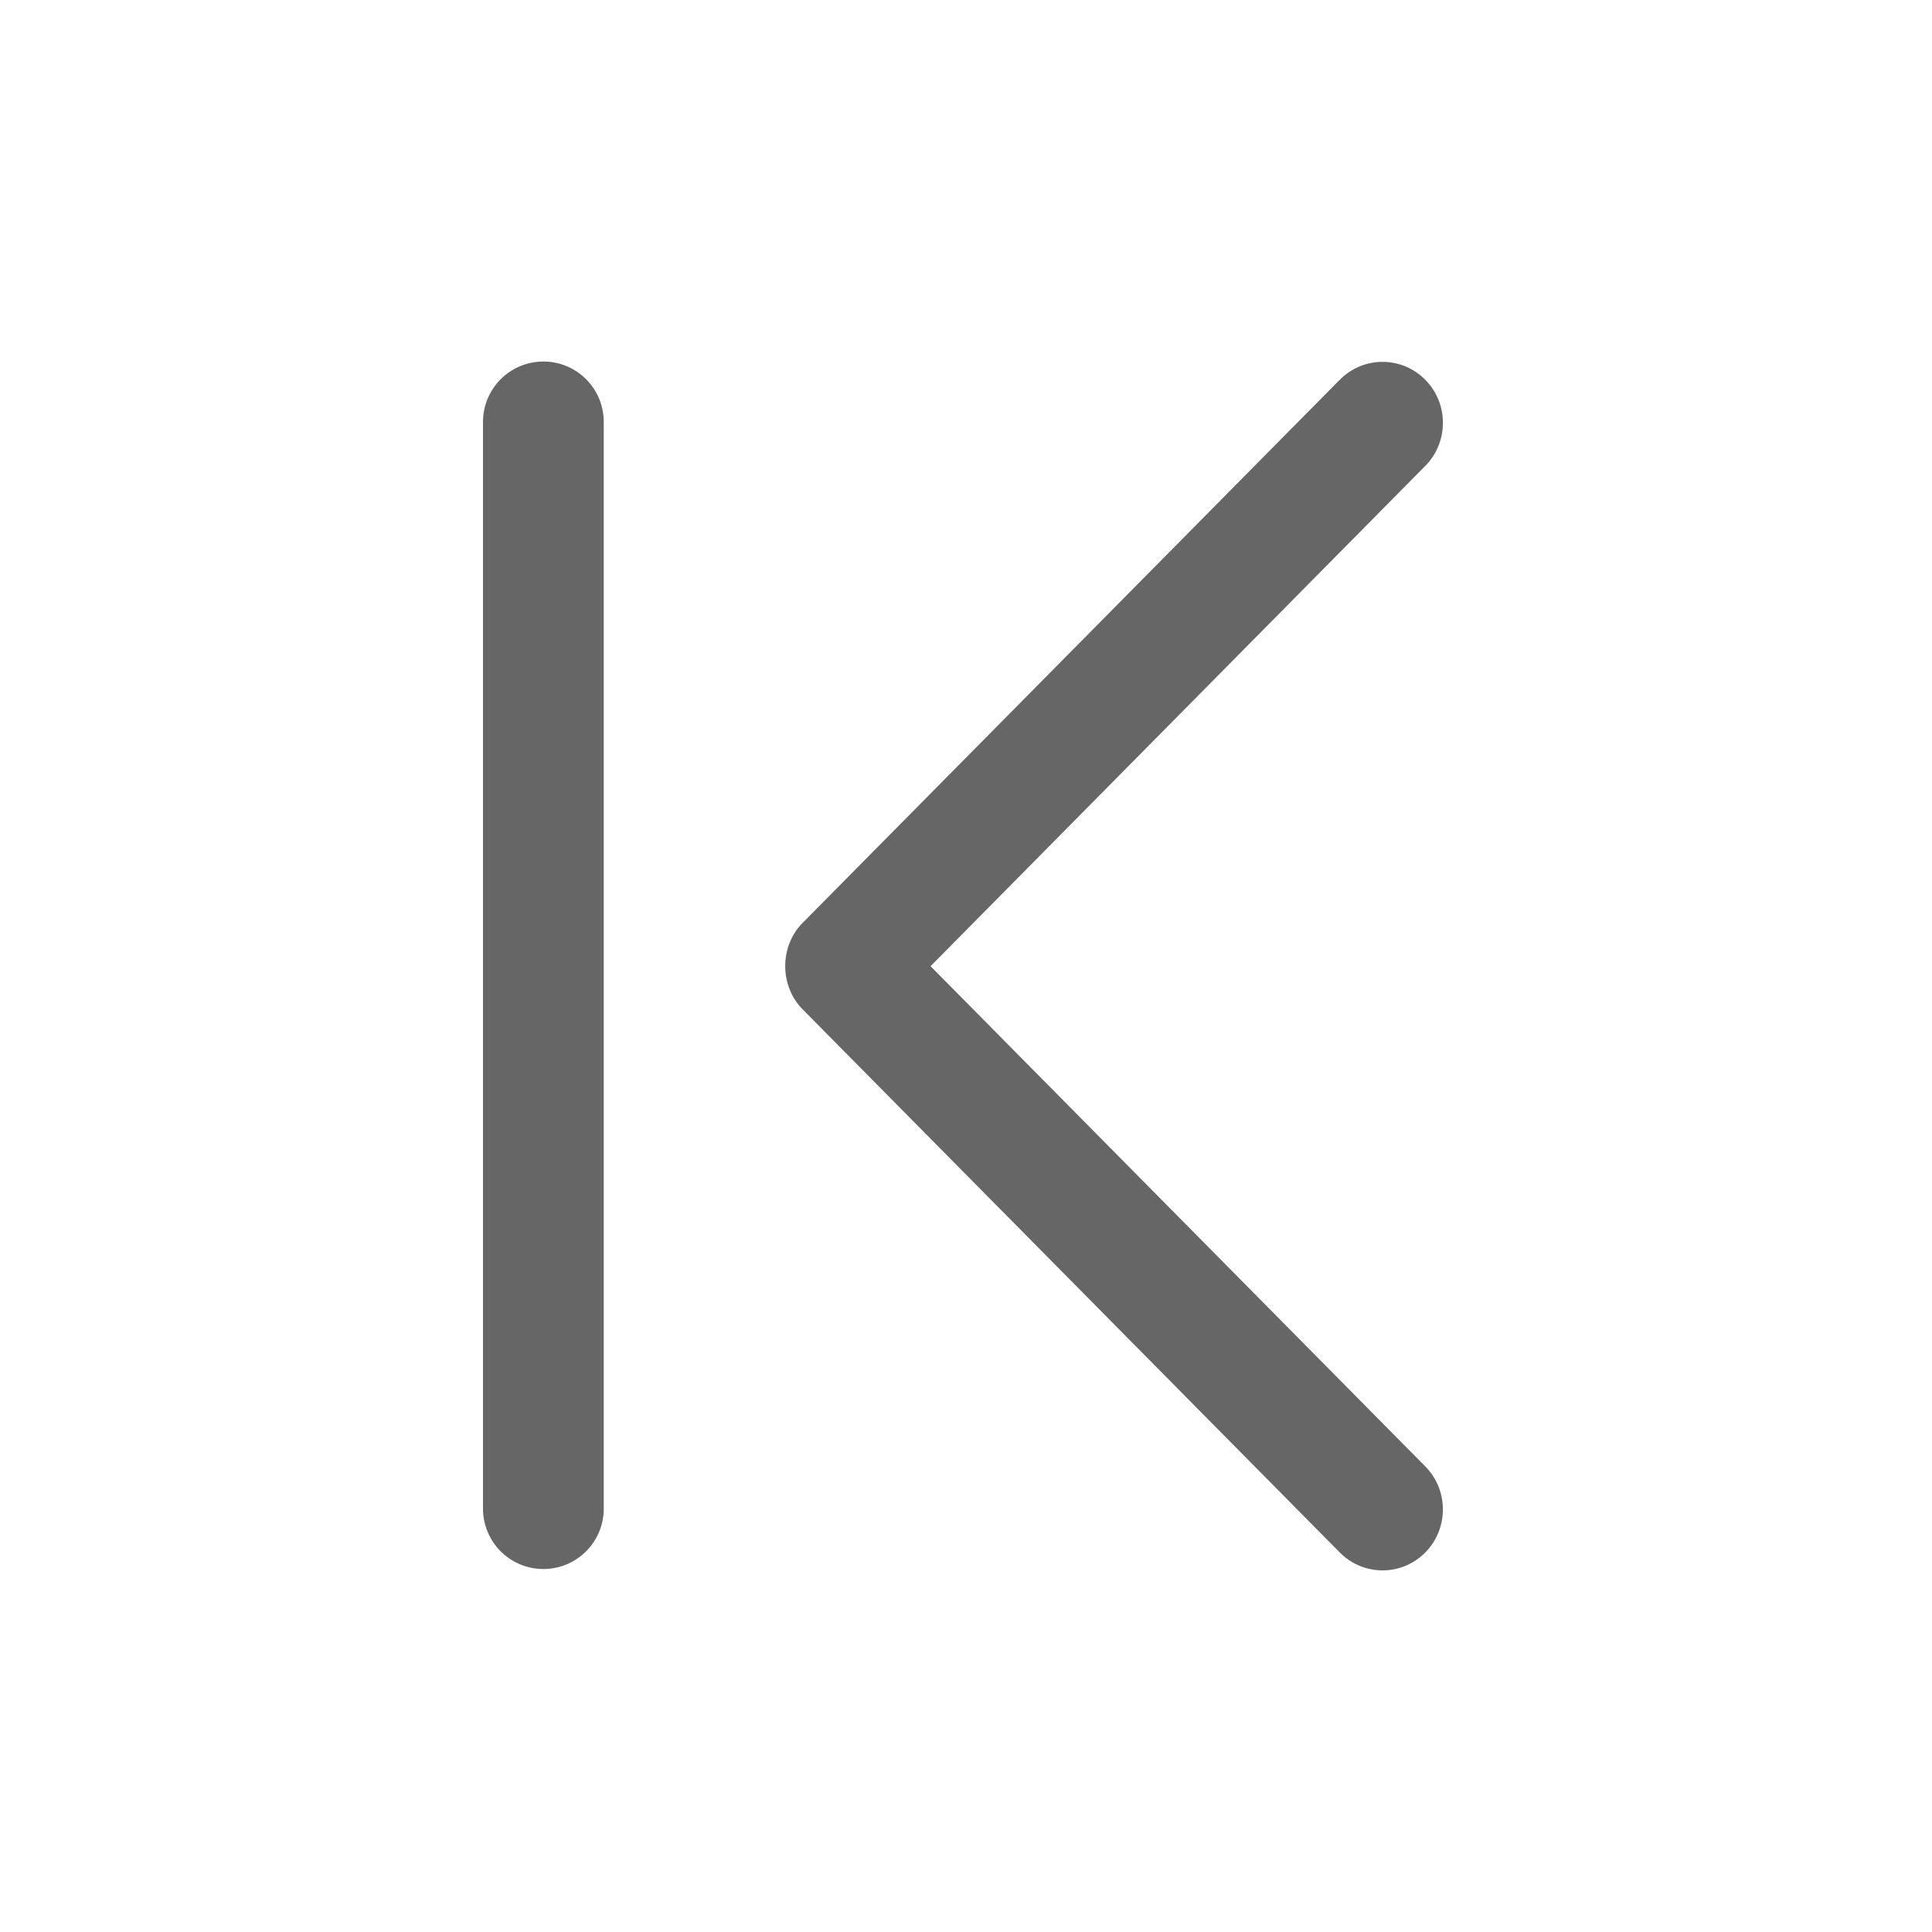 <?xml version="1.0" ?><!DOCTYPE svg  PUBLIC '-//W3C//DTD SVG 1.1//EN'  'http://www.w3.org/Graphics/SVG/1.1/DTD/svg11.dtd'>

<svg enable-background="new 0 0 32 32" height="32px" id="Слой_1" version="1.1" viewBox="0 0 32 32" width="32px" xml:space="preserve" xmlns="http://www.w3.org/2000/svg" xmlns:xlink="http://www.w3.org/1999/xlink">
<g id="First_Page">
<path d="M15.413,16.003l8.193-8.285c0.391-0.395,0.391-1.034,0-1.429c-0.391-0.394-1.024-0.394-1.414,0l-8.9,8.999   c-0.385,0.388-0.378,1.046,0,1.428l8.9,8.999c0.391,0.394,1.024,0.394,1.414,0s0.391-1.034,0-1.428L15.413,16.003z" fill="rgb(102,102,102)"/>
<path d="M9,5.988c-0.552,0-1,0.448-1,1v18c0,0.552,0.448,1,1,1s1-0.448,1-1v-18C10,6.435,9.552,5.988,9,5.988z" fill="rgb(102,102,102)"/>
</g><g/><g/><g/><g/><g/><g/></svg>